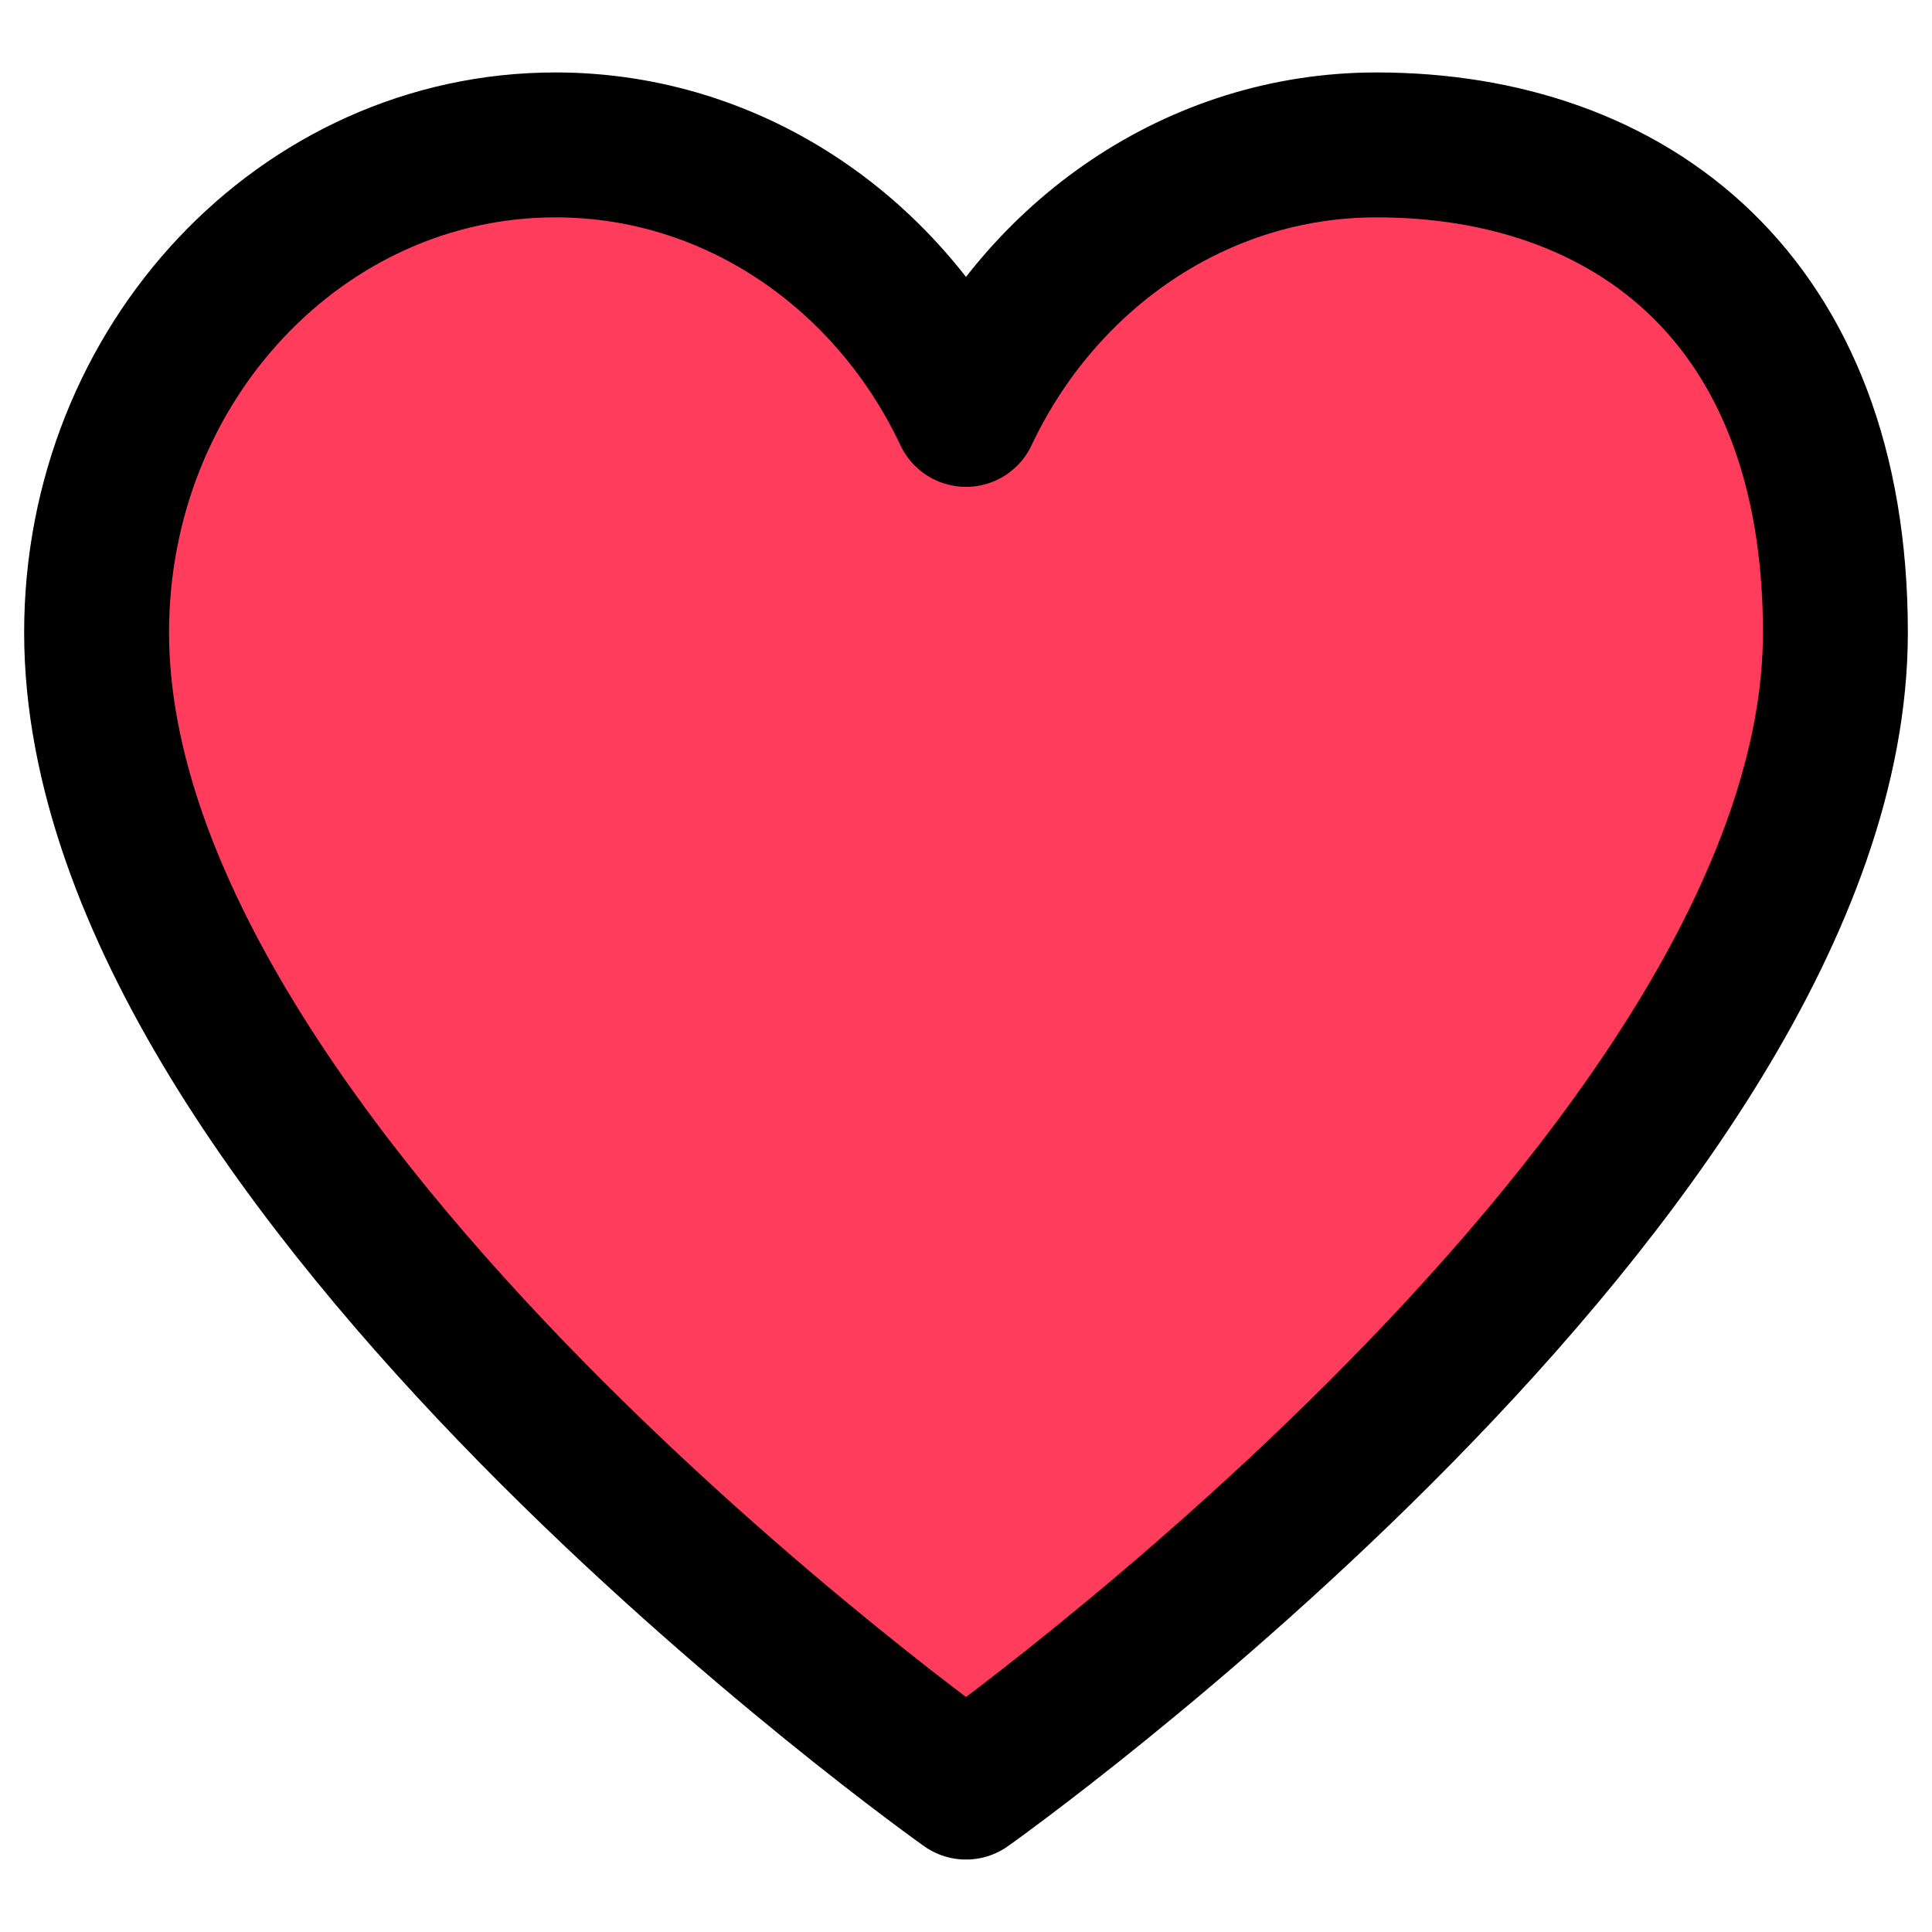 <svg width="20" height="20" viewBox="0 0 20 20" fill="none" xmlns="http://www.w3.org/2000/svg">
<path d="M5.75 1.5C3.127 1.5 1 3.76 1 6.547C1 12.125 10 18.5 10 18.5C10 18.5 19 12.125 19 6.547C19 3.094 16.873 1.5 14.25 1.5C12.39 1.5 10.78 2.636 10 4.29C9.22 2.636 7.61 1.5 5.75 1.5Z" fill="#FF3C5C" stroke="black" stroke-width="1.5" stroke-linecap="round" stroke-linejoin="round"/>
</svg>
